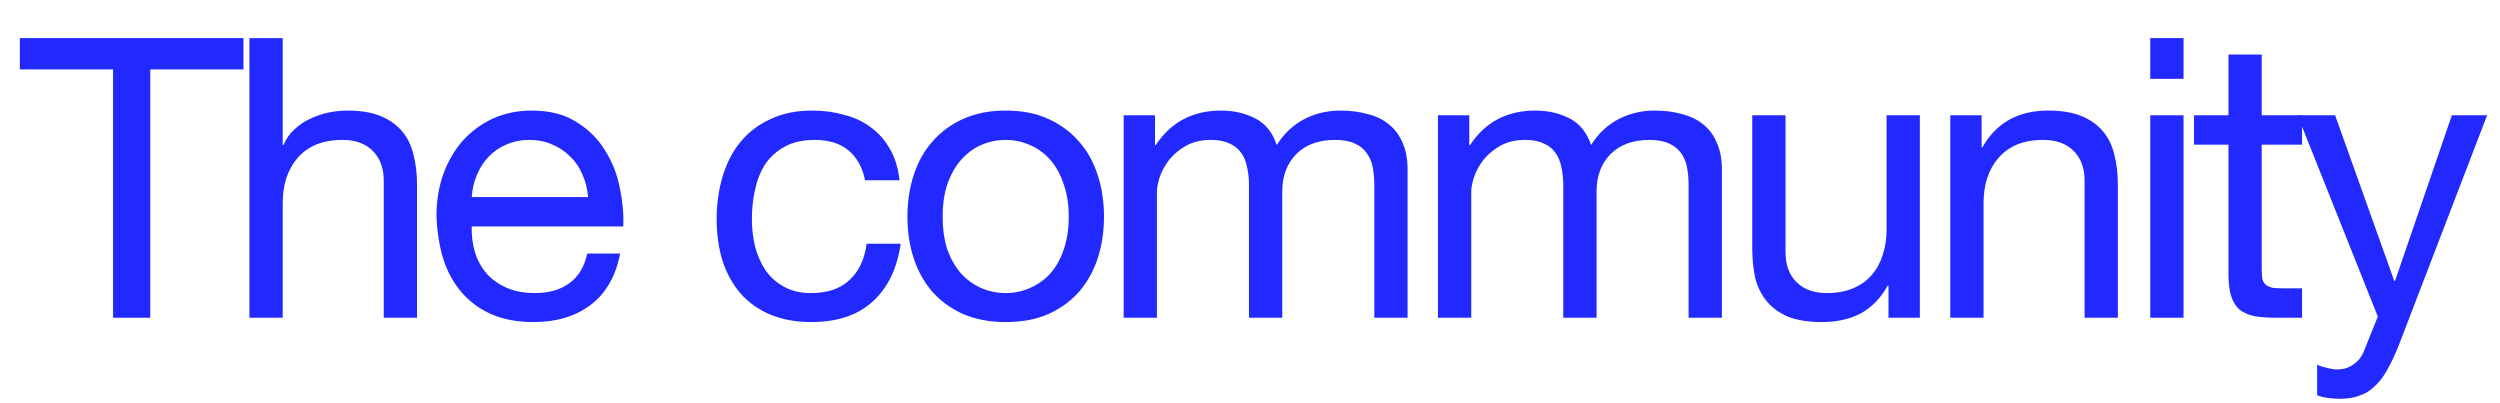 <svg width="62" height="10" viewBox="0 0 62 10" fill="none" xmlns="http://www.w3.org/2000/svg">
<path d="M2.804 1.722H0.492V0.945H6.038V1.722H3.726V7.88H2.804V1.722Z" fill="#2229FF"/>
<path d="M6.186 0.945H7.011V3.597H7.031C7.095 3.441 7.186 3.312 7.302 3.208C7.419 3.098 7.549 3.011 7.691 2.946C7.84 2.875 7.992 2.823 8.147 2.791C8.309 2.758 8.465 2.742 8.614 2.742C8.944 2.742 9.219 2.787 9.439 2.878C9.659 2.969 9.837 3.095 9.973 3.257C10.109 3.419 10.203 3.613 10.255 3.84C10.313 4.06 10.342 4.306 10.342 4.578V7.88H9.517V4.481C9.517 4.17 9.426 3.924 9.245 3.742C9.064 3.561 8.814 3.47 8.497 3.47C8.245 3.47 8.024 3.509 7.837 3.587C7.655 3.665 7.503 3.775 7.38 3.917C7.257 4.06 7.163 4.228 7.099 4.422C7.04 4.61 7.011 4.817 7.011 5.044V7.88H6.186V0.945Z" fill="#2229FF"/>
<path d="M14.583 4.888C14.57 4.694 14.525 4.51 14.447 4.335C14.376 4.16 14.276 4.011 14.146 3.888C14.023 3.759 13.874 3.658 13.7 3.587C13.531 3.509 13.343 3.47 13.136 3.47C12.922 3.47 12.728 3.509 12.553 3.587C12.385 3.658 12.239 3.759 12.116 3.888C11.993 4.018 11.896 4.17 11.825 4.345C11.754 4.513 11.712 4.694 11.699 4.888H14.583ZM15.38 6.287C15.27 6.85 15.027 7.274 14.651 7.559C14.276 7.844 13.803 7.987 13.233 7.987C12.832 7.987 12.482 7.922 12.184 7.792C11.893 7.663 11.647 7.482 11.446 7.248C11.245 7.015 11.093 6.737 10.99 6.413C10.893 6.089 10.838 5.737 10.825 5.355C10.825 4.973 10.883 4.623 10.999 4.306C11.116 3.988 11.278 3.713 11.485 3.48C11.699 3.247 11.948 3.066 12.233 2.936C12.524 2.807 12.842 2.742 13.185 2.742C13.632 2.742 14.001 2.836 14.292 3.024C14.59 3.205 14.826 3.438 15.001 3.723C15.182 4.008 15.305 4.319 15.37 4.655C15.441 4.992 15.47 5.312 15.457 5.617H11.699C11.692 5.837 11.718 6.047 11.777 6.248C11.835 6.442 11.929 6.617 12.058 6.773C12.188 6.921 12.353 7.041 12.553 7.132C12.754 7.223 12.991 7.268 13.262 7.268C13.612 7.268 13.897 7.187 14.117 7.025C14.344 6.863 14.493 6.617 14.564 6.287H15.38Z" fill="#2229FF"/>
<path d="M21.454 4.471C21.389 4.154 21.253 3.907 21.046 3.733C20.839 3.558 20.56 3.47 20.211 3.47C19.913 3.47 19.664 3.525 19.463 3.636C19.262 3.746 19.1 3.891 18.977 4.073C18.861 4.254 18.777 4.464 18.725 4.704C18.673 4.937 18.647 5.18 18.647 5.432C18.647 5.665 18.673 5.892 18.725 6.112C18.783 6.332 18.87 6.53 18.987 6.705C19.104 6.873 19.256 7.009 19.444 7.112C19.631 7.216 19.855 7.268 20.114 7.268C20.521 7.268 20.839 7.161 21.065 6.947C21.299 6.734 21.441 6.433 21.493 6.044H22.338C22.247 6.666 22.014 7.145 21.638 7.482C21.269 7.818 20.764 7.987 20.123 7.987C19.741 7.987 19.401 7.925 19.104 7.802C18.812 7.679 18.566 7.504 18.365 7.278C18.171 7.051 18.022 6.782 17.919 6.471C17.822 6.154 17.773 5.808 17.773 5.432C17.773 5.057 17.822 4.707 17.919 4.383C18.016 4.053 18.162 3.768 18.356 3.529C18.556 3.283 18.806 3.092 19.104 2.956C19.401 2.813 19.748 2.742 20.143 2.742C20.428 2.742 20.693 2.778 20.939 2.849C21.192 2.914 21.412 3.017 21.599 3.16C21.794 3.302 21.952 3.483 22.075 3.704C22.198 3.917 22.276 4.173 22.308 4.471H21.454Z" fill="#2229FF"/>
<path d="M23.378 5.374C23.378 5.678 23.417 5.95 23.494 6.19C23.579 6.423 23.692 6.62 23.834 6.782C23.977 6.938 24.142 7.057 24.33 7.142C24.524 7.226 24.728 7.268 24.942 7.268C25.155 7.268 25.356 7.226 25.544 7.142C25.738 7.057 25.906 6.938 26.049 6.782C26.191 6.62 26.301 6.423 26.379 6.19C26.463 5.95 26.505 5.678 26.505 5.374C26.505 5.07 26.463 4.801 26.379 4.568C26.301 4.328 26.191 4.128 26.049 3.966C25.906 3.804 25.738 3.681 25.544 3.597C25.356 3.513 25.155 3.47 24.942 3.47C24.728 3.47 24.524 3.513 24.33 3.597C24.142 3.681 23.977 3.804 23.834 3.966C23.692 4.128 23.579 4.328 23.494 4.568C23.417 4.801 23.378 5.07 23.378 5.374ZM22.504 5.374C22.504 5.005 22.556 4.662 22.659 4.345C22.763 4.021 22.918 3.742 23.125 3.509C23.333 3.27 23.588 3.082 23.893 2.946C24.197 2.81 24.547 2.742 24.942 2.742C25.343 2.742 25.693 2.81 25.99 2.946C26.295 3.082 26.55 3.27 26.758 3.509C26.965 3.742 27.12 4.021 27.224 4.345C27.328 4.662 27.379 5.005 27.379 5.374C27.379 5.743 27.328 6.086 27.224 6.403C27.12 6.721 26.965 6.999 26.758 7.239C26.55 7.472 26.295 7.656 25.99 7.792C25.693 7.922 25.343 7.987 24.942 7.987C24.547 7.987 24.197 7.922 23.893 7.792C23.588 7.656 23.333 7.472 23.125 7.239C22.918 6.999 22.763 6.721 22.659 6.403C22.556 6.086 22.504 5.743 22.504 5.374Z" fill="#2229FF"/>
<path d="M27.867 2.859H28.644V3.597H28.663C29.039 3.027 29.58 2.742 30.285 2.742C30.596 2.742 30.878 2.807 31.13 2.936C31.383 3.066 31.561 3.286 31.664 3.597C31.833 3.325 32.053 3.114 32.325 2.965C32.603 2.817 32.908 2.742 33.238 2.742C33.49 2.742 33.717 2.771 33.918 2.829C34.125 2.881 34.3 2.965 34.442 3.082C34.591 3.199 34.704 3.351 34.782 3.538C34.866 3.72 34.908 3.94 34.908 4.199V7.88H34.083V4.587C34.083 4.432 34.07 4.286 34.044 4.15C34.018 4.014 33.969 3.898 33.898 3.801C33.827 3.697 33.727 3.616 33.597 3.558C33.474 3.5 33.312 3.47 33.111 3.47C32.704 3.47 32.383 3.587 32.15 3.82C31.917 4.053 31.8 4.364 31.8 4.752V7.88H30.975V4.587C30.975 4.425 30.959 4.277 30.926 4.141C30.9 4.005 30.852 3.888 30.781 3.791C30.709 3.687 30.612 3.61 30.489 3.558C30.373 3.5 30.221 3.47 30.033 3.47C29.793 3.47 29.586 3.519 29.411 3.616C29.243 3.713 29.104 3.83 28.994 3.966C28.89 4.102 28.812 4.244 28.761 4.393C28.715 4.536 28.692 4.655 28.692 4.752V7.88H27.867V2.859Z" fill="#2229FF"/>
<path d="M35.661 2.859H36.438V3.597H36.458C36.833 3.027 37.374 2.742 38.08 2.742C38.39 2.742 38.672 2.807 38.925 2.936C39.177 3.066 39.355 3.286 39.459 3.597C39.627 3.325 39.847 3.114 40.119 2.965C40.398 2.817 40.702 2.742 41.032 2.742C41.285 2.742 41.511 2.771 41.712 2.829C41.919 2.881 42.094 2.965 42.236 3.082C42.385 3.199 42.499 3.351 42.576 3.538C42.66 3.72 42.703 3.94 42.703 4.199V7.88H41.877V4.587C41.877 4.432 41.864 4.286 41.838 4.15C41.812 4.014 41.764 3.898 41.693 3.801C41.621 3.697 41.521 3.616 41.391 3.558C41.268 3.5 41.106 3.47 40.906 3.47C40.498 3.47 40.177 3.587 39.944 3.82C39.711 4.053 39.595 4.364 39.595 4.752V7.88H38.769V4.587C38.769 4.425 38.753 4.277 38.721 4.141C38.695 4.005 38.646 3.888 38.575 3.791C38.504 3.687 38.407 3.61 38.284 3.558C38.167 3.5 38.015 3.47 37.827 3.47C37.587 3.47 37.38 3.519 37.206 3.616C37.037 3.713 36.898 3.83 36.788 3.966C36.684 4.102 36.607 4.244 36.555 4.393C36.51 4.536 36.487 4.655 36.487 4.752V7.88H35.661V2.859Z" fill="#2229FF"/>
<path d="M47.612 7.88H46.835V7.083H46.816C46.641 7.394 46.418 7.624 46.146 7.773C45.874 7.915 45.553 7.987 45.184 7.987C44.854 7.987 44.579 7.944 44.359 7.86C44.139 7.77 43.961 7.643 43.825 7.482C43.689 7.32 43.592 7.129 43.533 6.909C43.481 6.682 43.456 6.433 43.456 6.161V2.859H44.281V6.258C44.281 6.569 44.372 6.815 44.553 6.996C44.734 7.177 44.984 7.268 45.301 7.268C45.553 7.268 45.77 7.229 45.952 7.151C46.139 7.074 46.295 6.964 46.418 6.821C46.541 6.679 46.632 6.514 46.69 6.326C46.755 6.132 46.787 5.921 46.787 5.695V2.859H47.612V7.88Z" fill="#2229FF"/>
<path d="M48.367 2.859H49.144V3.655H49.163C49.506 3.046 50.05 2.742 50.795 2.742C51.125 2.742 51.4 2.787 51.62 2.878C51.84 2.969 52.018 3.095 52.154 3.257C52.29 3.419 52.384 3.613 52.436 3.84C52.494 4.06 52.523 4.306 52.523 4.578V7.88H51.698V4.481C51.698 4.17 51.607 3.924 51.426 3.742C51.245 3.561 50.995 3.47 50.678 3.47C50.426 3.47 50.206 3.509 50.018 3.587C49.836 3.665 49.684 3.775 49.561 3.917C49.438 4.06 49.344 4.228 49.28 4.422C49.221 4.61 49.192 4.817 49.192 5.044V7.88H48.367V2.859Z" fill="#2229FF"/>
<path d="M54.152 1.955H53.326V0.945H54.152V1.955ZM53.326 2.859H54.152V7.88H53.326V2.859Z" fill="#2229FF"/>
<path d="M56.091 2.859H57.091V3.587H56.091V6.705C56.091 6.802 56.098 6.879 56.111 6.938C56.13 6.996 56.162 7.041 56.208 7.074C56.253 7.106 56.315 7.129 56.392 7.142C56.476 7.148 56.583 7.151 56.713 7.151H57.091V7.88H56.46C56.246 7.88 56.062 7.867 55.907 7.841C55.758 7.809 55.635 7.753 55.538 7.676C55.447 7.598 55.379 7.488 55.334 7.346C55.288 7.203 55.266 7.015 55.266 6.782V3.587H54.411V2.859H55.266V1.353H56.091V2.859Z" fill="#2229FF"/>
<path d="M59.495 8.55C59.397 8.796 59.3 9.003 59.203 9.171C59.112 9.34 59.009 9.476 58.892 9.579C58.782 9.689 58.656 9.767 58.514 9.812C58.378 9.864 58.219 9.89 58.038 9.89C57.941 9.89 57.843 9.884 57.746 9.871C57.649 9.858 57.555 9.835 57.465 9.803V9.045C57.536 9.078 57.617 9.103 57.708 9.123C57.805 9.149 57.886 9.162 57.95 9.162C58.119 9.162 58.258 9.12 58.368 9.035C58.484 8.958 58.572 8.844 58.63 8.696L58.97 7.851L56.979 2.859H57.911L59.378 6.967H59.397L60.806 2.859H61.68L59.495 8.55Z" fill="#2229FF"/>
</svg>
